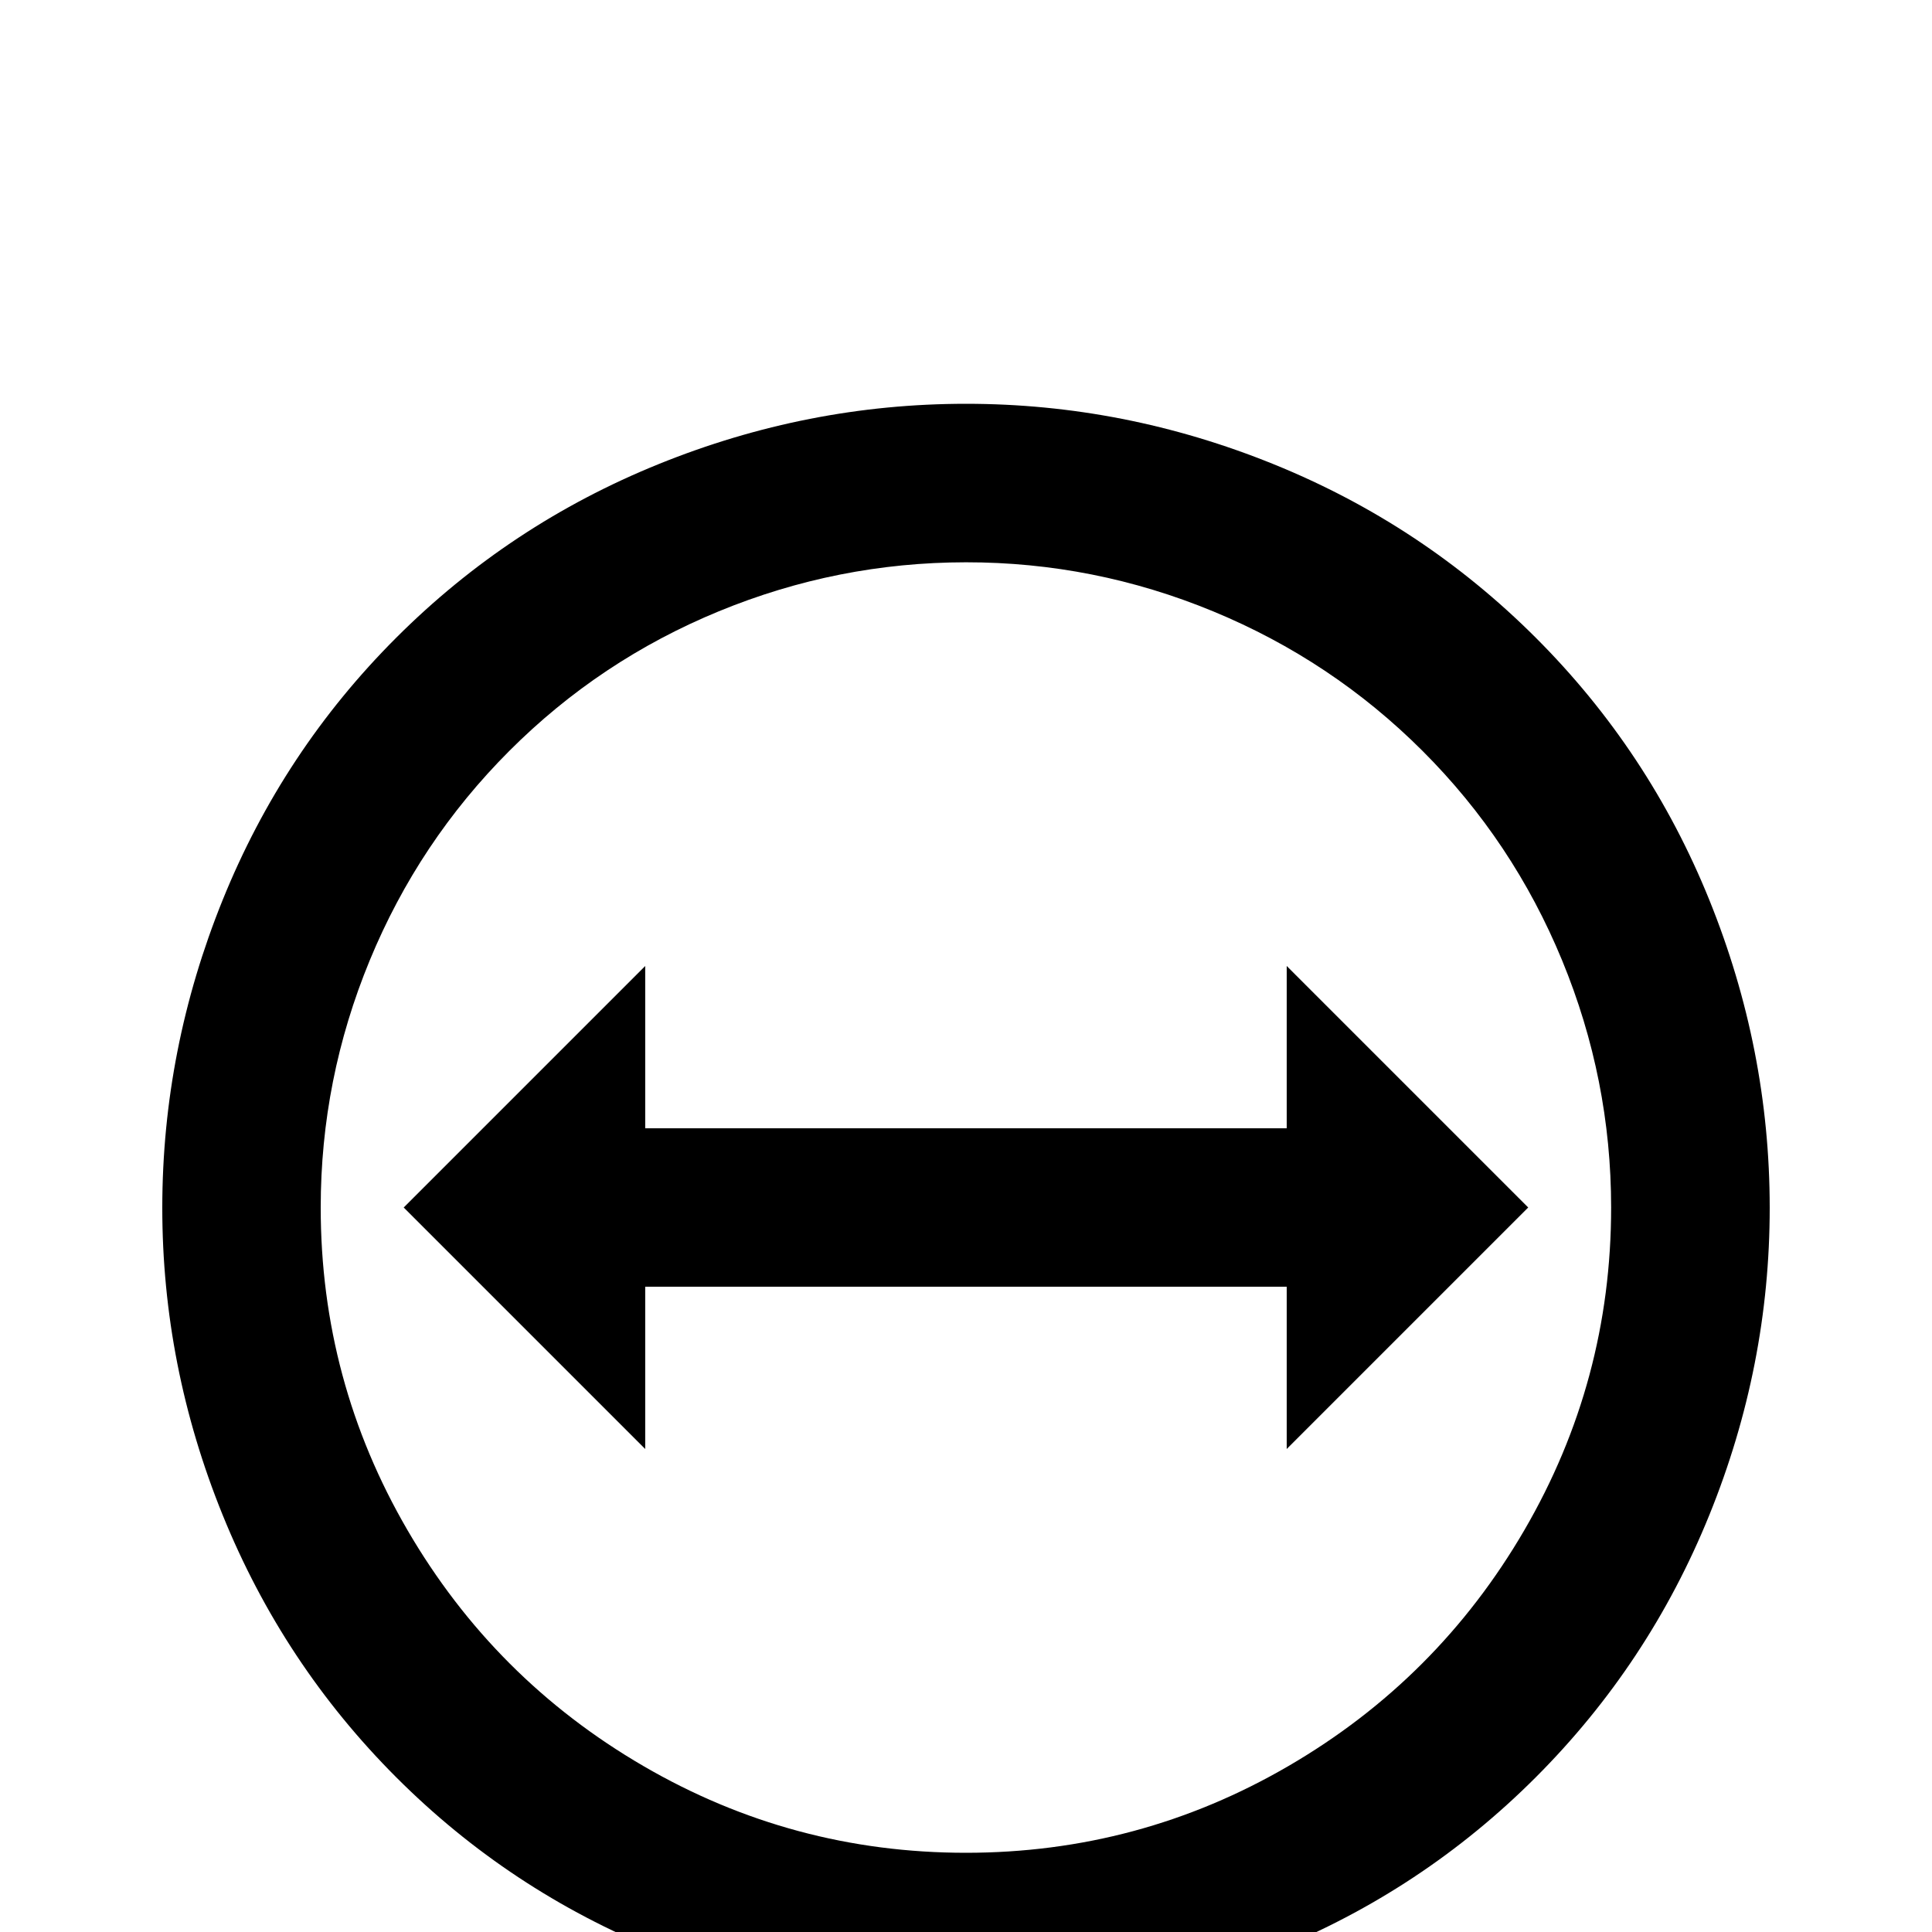 <!-- Generated by IcoMoon.io -->
<svg version="1.1" xmlns="http://www.w3.org/2000/svg" width="24" height="24" viewBox="0 0 24 24">
<title>diameter_outline</title>
<path d="M12 5.016q-1.969 0-3.82 0.75t-3.258 2.156-2.156 3.258-0.75 3.82 0.75 3.82 2.156 3.258 3.258 2.156 3.82 0.75 3.82-0.75 3.258-2.156 2.156-3.258 0.75-3.82-0.75-3.82-2.156-3.258-3.258-2.156-3.82-0.75zM12 23.016q-2.156 0-4.008-1.078t-2.93-2.93-1.078-4.008q0-1.594 0.609-3.070t1.734-2.602 2.602-1.734 3.070-0.609 3.070 0.609 2.602 1.734 1.734 2.602 0.609 3.070q0 2.156-1.078 4.008t-2.93 2.93-4.008 1.078zM15.984 18v-2.016h-7.969v2.016l-3-3 3-3v2.016h7.969v-2.016l3 3z"></path>
</svg>
